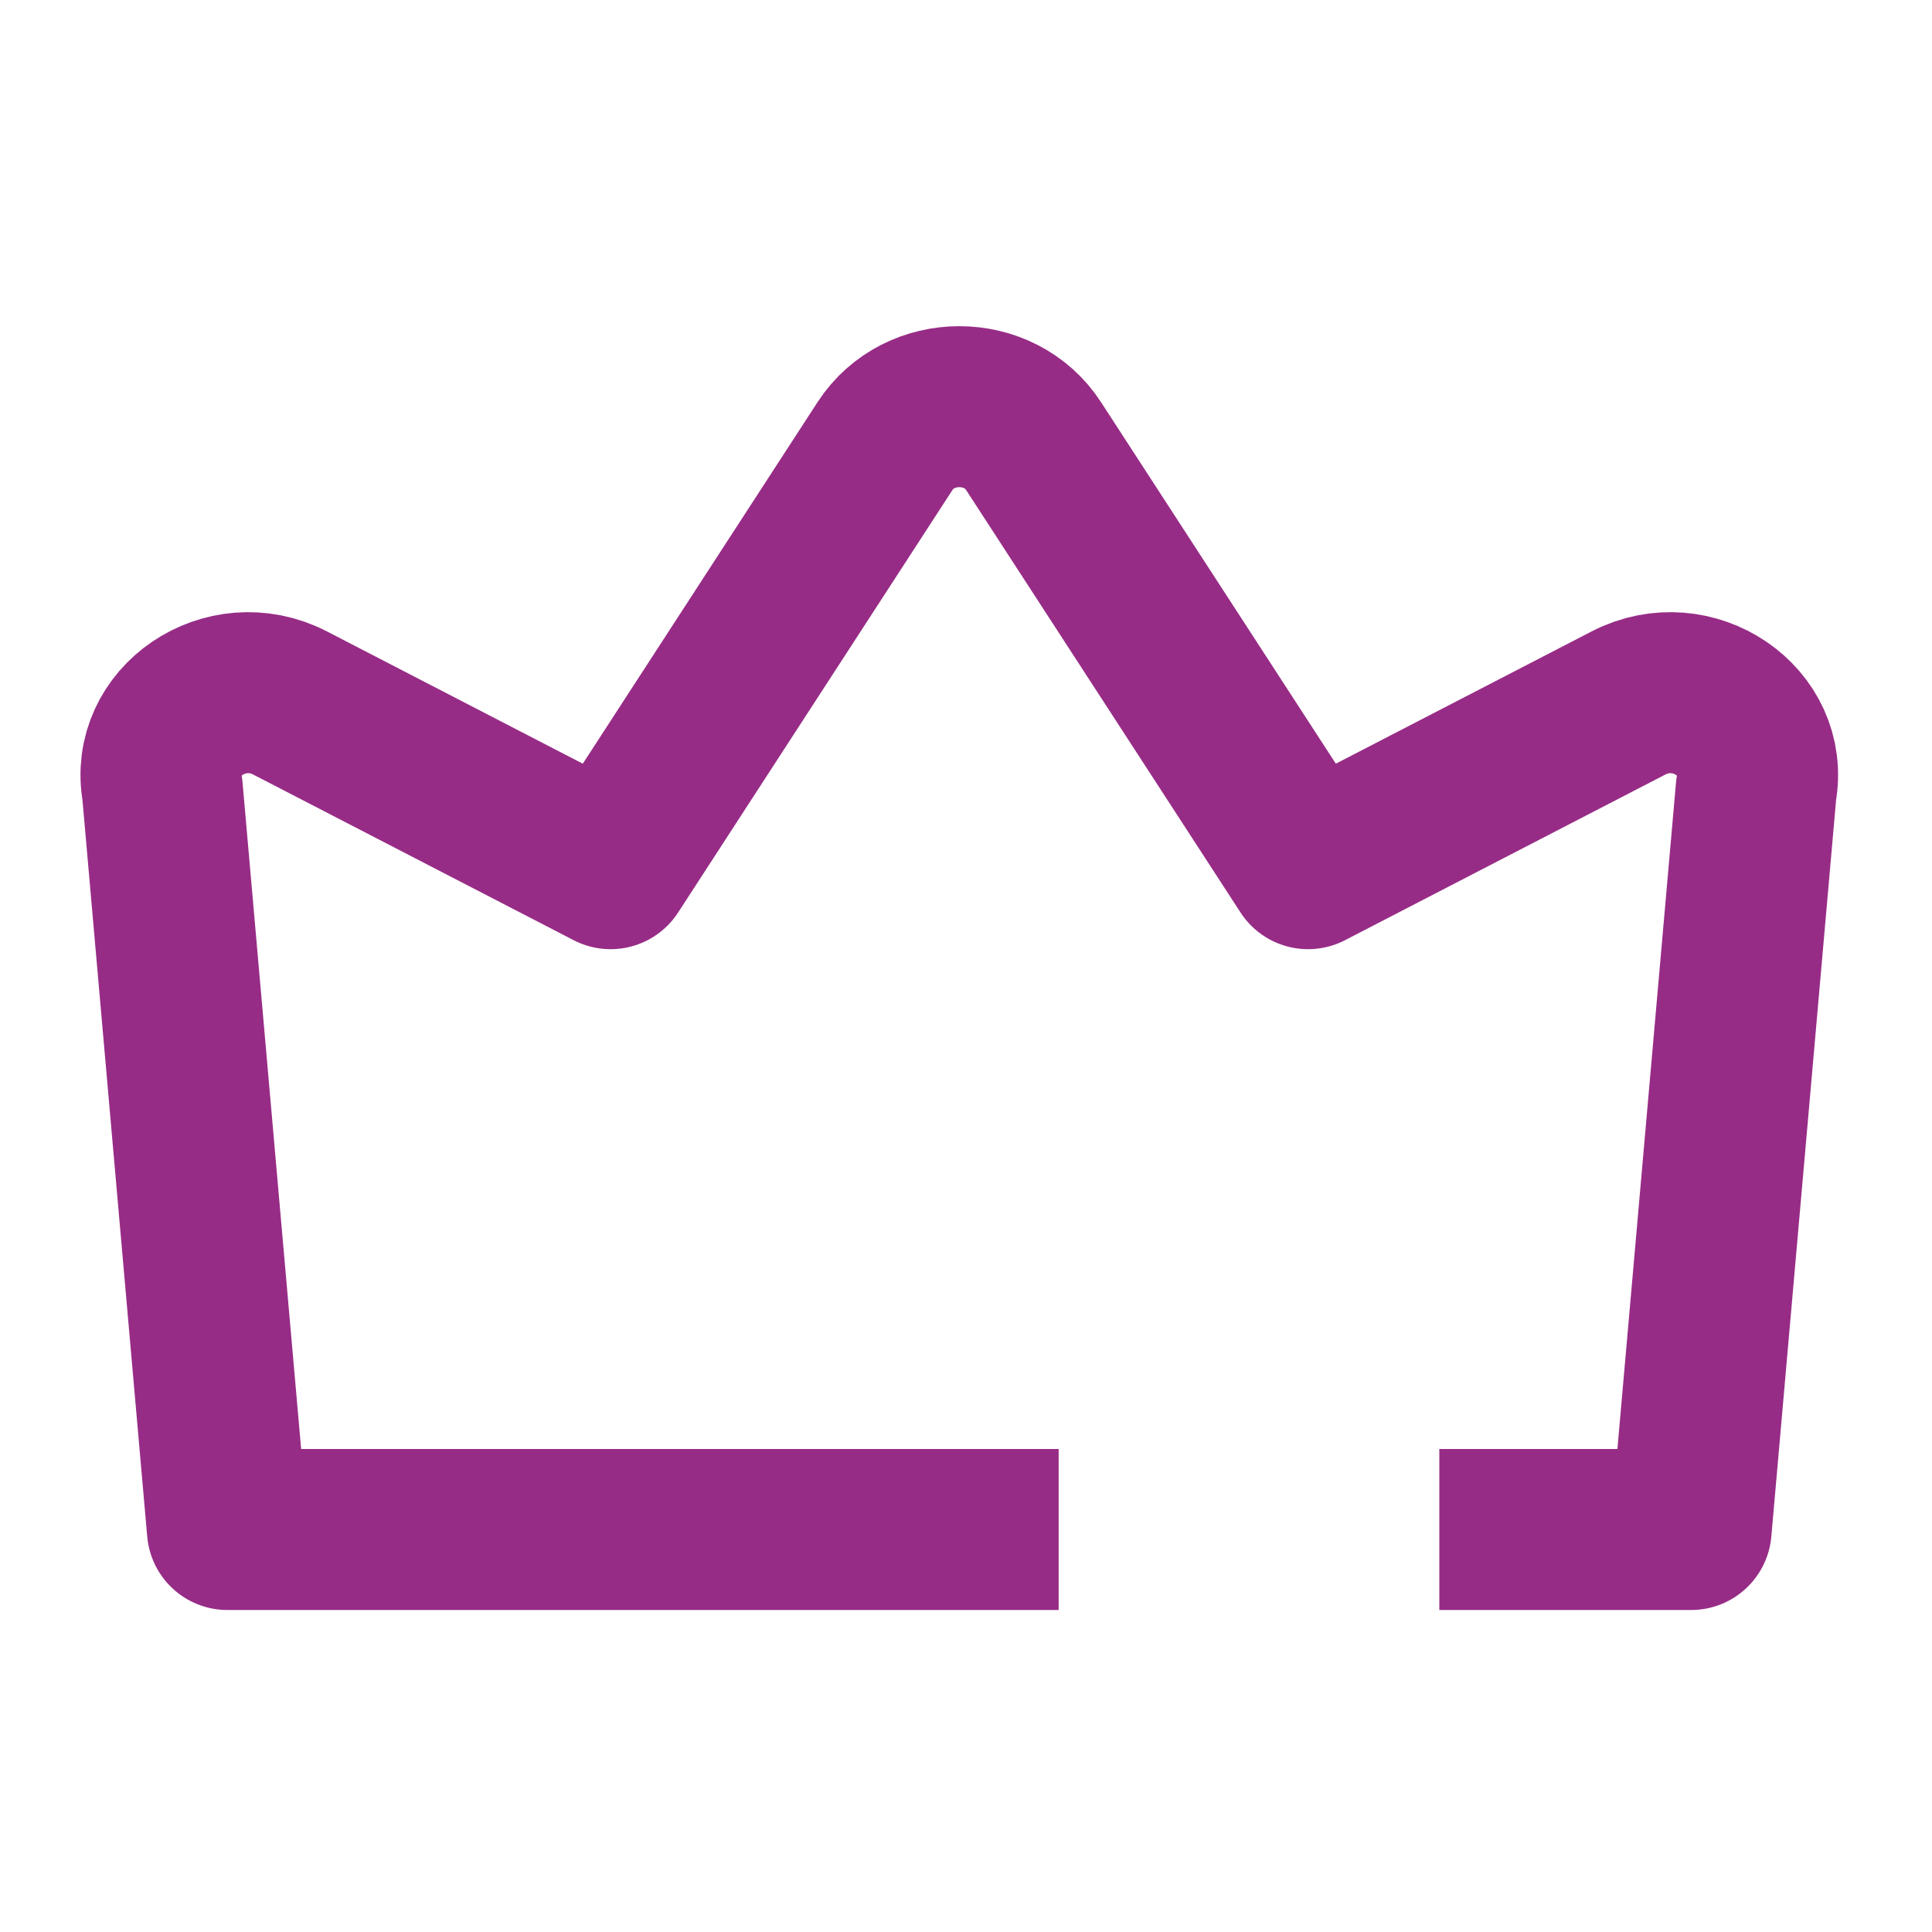 <?xml version="1.0" encoding="UTF-8"?>
<svg width="24px" height="24px" viewBox="0 0 24 24" version="1.1" xmlns="http://www.w3.org/2000/svg"
>
    <!-- Generator: Sketch 54.1 (76490) - https://sketchapp.com -->
    <title>_icon/admin/r/secundary</title>
    <desc>Created with Sketch.</desc>
    <g id="_icon/admin/r/secundary" stroke="none" stroke-width="1" fill="none" fill-rule="evenodd"
       strokeLinecap="round" stroke-linejoin="round">
        <path d="M13.151,19 L2.825,19 L2.017,9.81 C1.86,8.963 2.806,8.321 3.602,8.732 L7.585,10.791 L10.994,5.541 C11.418,4.889 12.416,4.889 12.839,5.541 L16.249,10.791 L20.231,8.732 C21.028,8.321 21.973,8.963 21.816,9.81 L21.008,19 L17.88,19"
              id="Page-1" stroke="#972C86" stroke-width="2"></path>
    </g>
</svg>